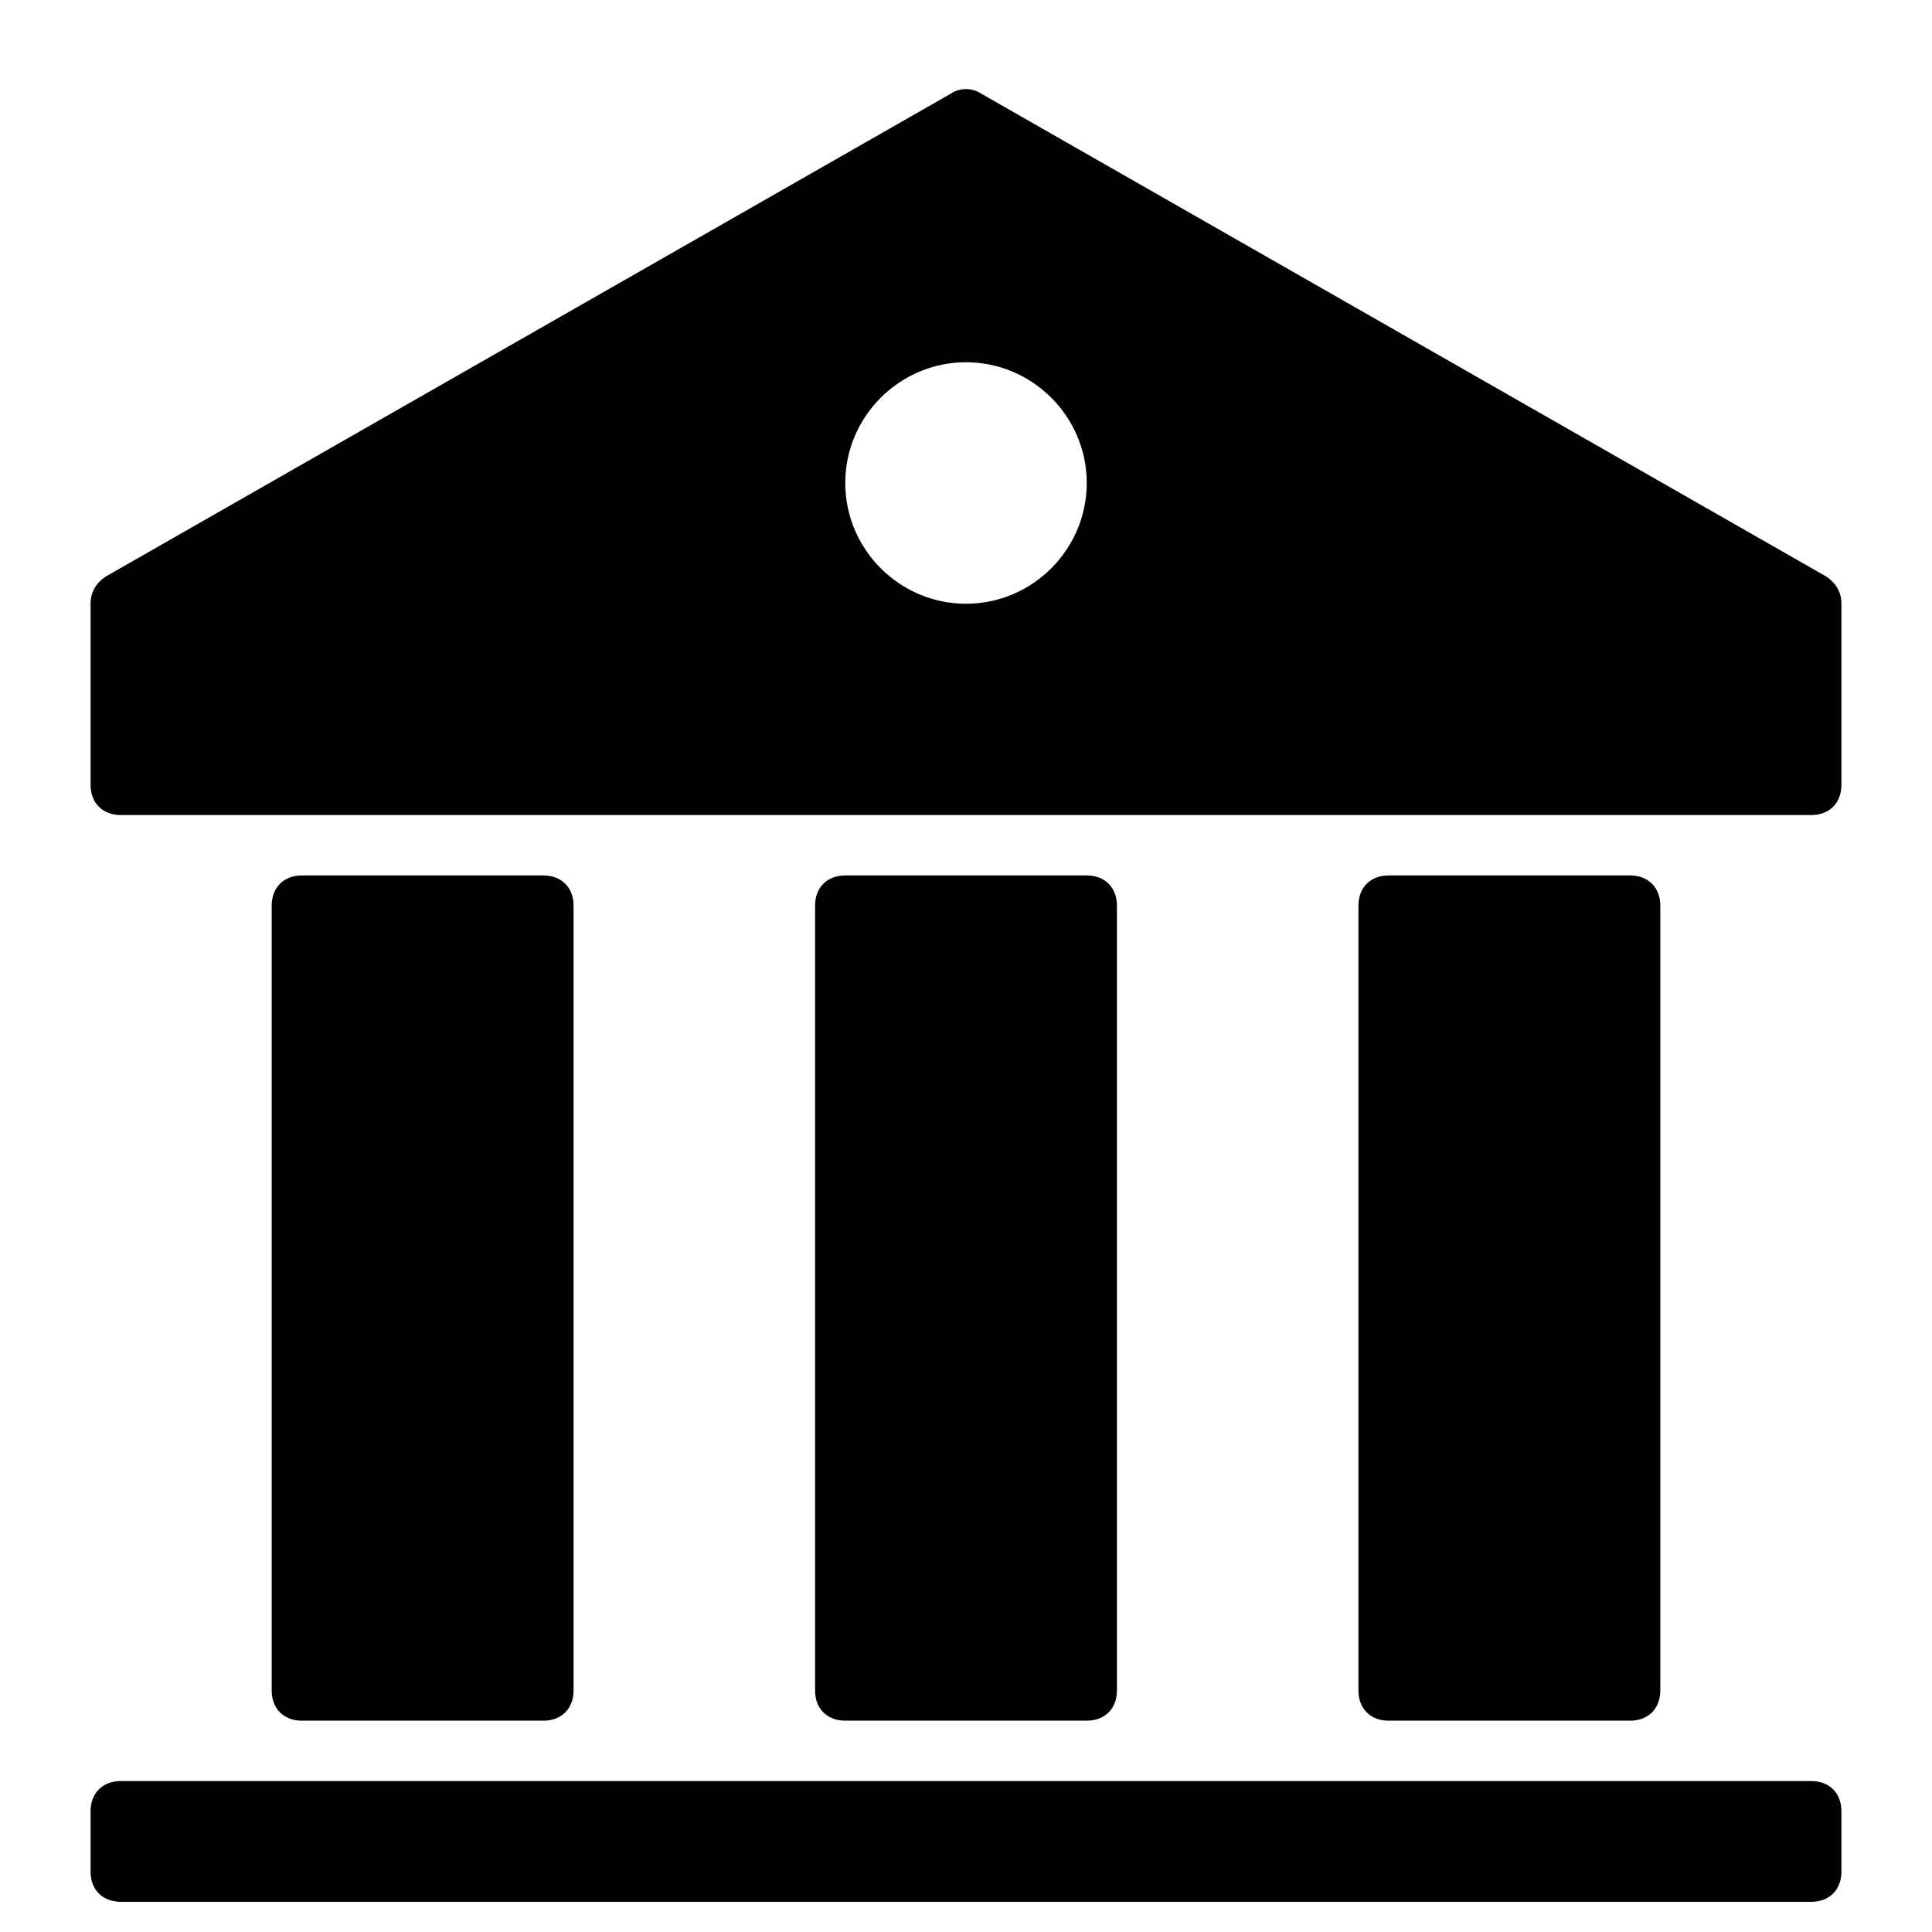 <?xml version="1.0" encoding="utf-8"?>
<!-- Generator: Adobe Illustrator 19.1.0, SVG Export Plug-In . SVG Version: 6.00 Build 0)  -->
<!DOCTYPE svg PUBLIC "-//W3C//DTD SVG 1.1//EN" "http://www.w3.org/Graphics/SVG/1.1/DTD/svg11.dtd">
<svg version="1.1" id="Layer_1" xmlns="http://www.w3.org/2000/svg" xmlns:xlink="http://www.w3.org/1999/xlink" x="0px" y="0px"
	 width="64px" height="64px" viewBox="0 0 64 64" enable-background="new 0 0 64 64" xml:space="preserve">
<path id="color_110_" d="M36,57c0.6,0,1-0.4,1-1V30c0-0.6-0.4-1-1-1h-8c-0.6,0-1,0.4-1,1v26c0,0.6,0.4,1,1,1H36z"/>
<path id="color_109_" d="M18,57c0.6,0,1-0.4,1-1V30c0-0.6-0.4-1-1-1h-8c-0.6,0-1,0.4-1,1v26c0,0.6,0.4,1,1,1H18z"/>
<path id="color_108_" d="M54,57c0.6,0,1-0.4,1-1V30c0-0.6-0.4-1-1-1h-8c-0.6,0-1,0.4-1,1v26c0,0.6,0.4,1,1,1H54z"/>
<path d="M60,59H4c-0.6,0-1,0.4-1,1v2c0,0.6,0.4,1,1,1h56c0.6,0,1-0.4,1-1v-2C61,59.4,60.6,59,60,59z"/>
<path d="M60.5,19.1l-28-16c-0.3-0.2-0.7-0.2-1,0l-28,16C3.2,19.3,3,19.6,3,20v6c0,0.6,0.4,1,1,1h56c0.6,0,1-0.4,1-1v-6
	C61,19.6,60.8,19.3,60.5,19.1z M32,20c-2.2,0-4-1.8-4-4c0-2.2,1.8-4,4-4s4,1.8,4,4C36,18.2,34.2,20,32,20z"/>
</svg>

